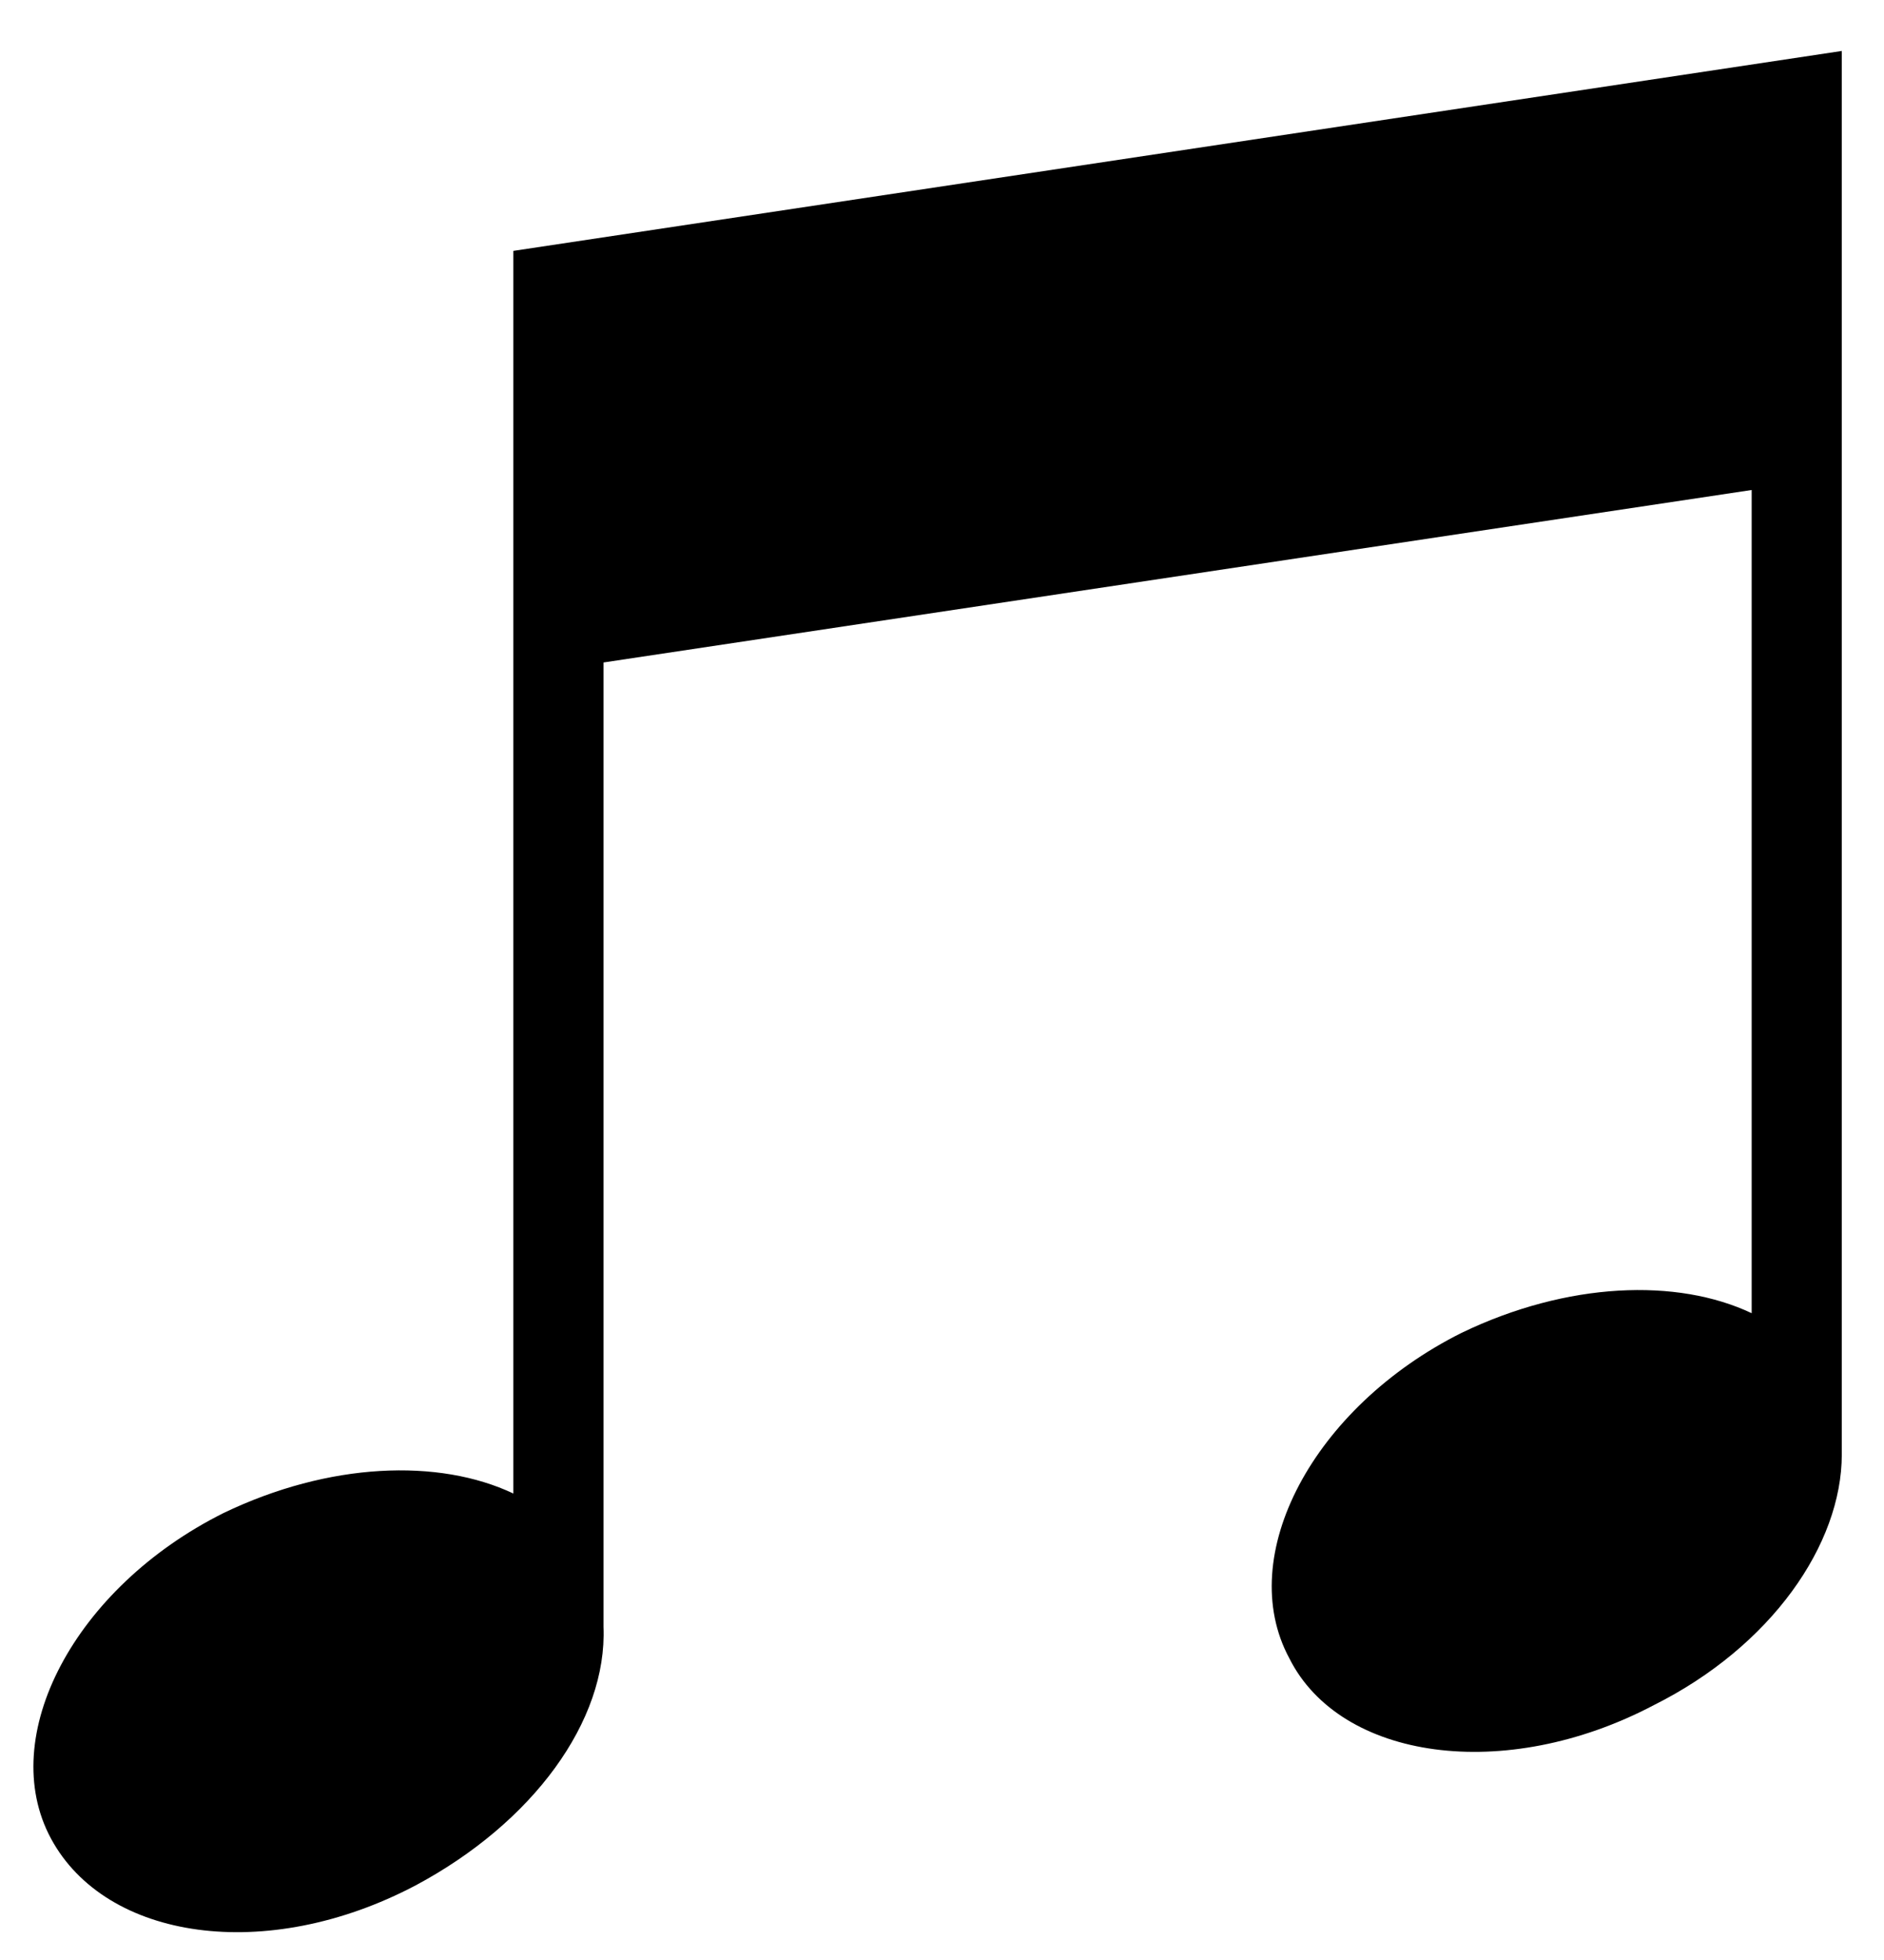 <svg width="25" height="26" fill="none" xmlns="http://www.w3.org/2000/svg"><path d="M6.812 3.328v16.484c-.988-.468-2.444-.416-3.848.26-1.976.988-3.016 2.964-2.288 4.316.728 1.352 2.86 1.664 4.836.624 1.56-.832 2.548-2.184 2.496-3.432V8.788L23.244 6.5v10.92c-.988-.468-2.444-.416-3.848.26-1.976.988-3.016 2.964-2.288 4.316.676 1.352 2.86 1.664 4.836.624 1.56-.78 2.496-2.132 2.496-3.328V.676L6.812 3.328z" fill="#000"/></svg>